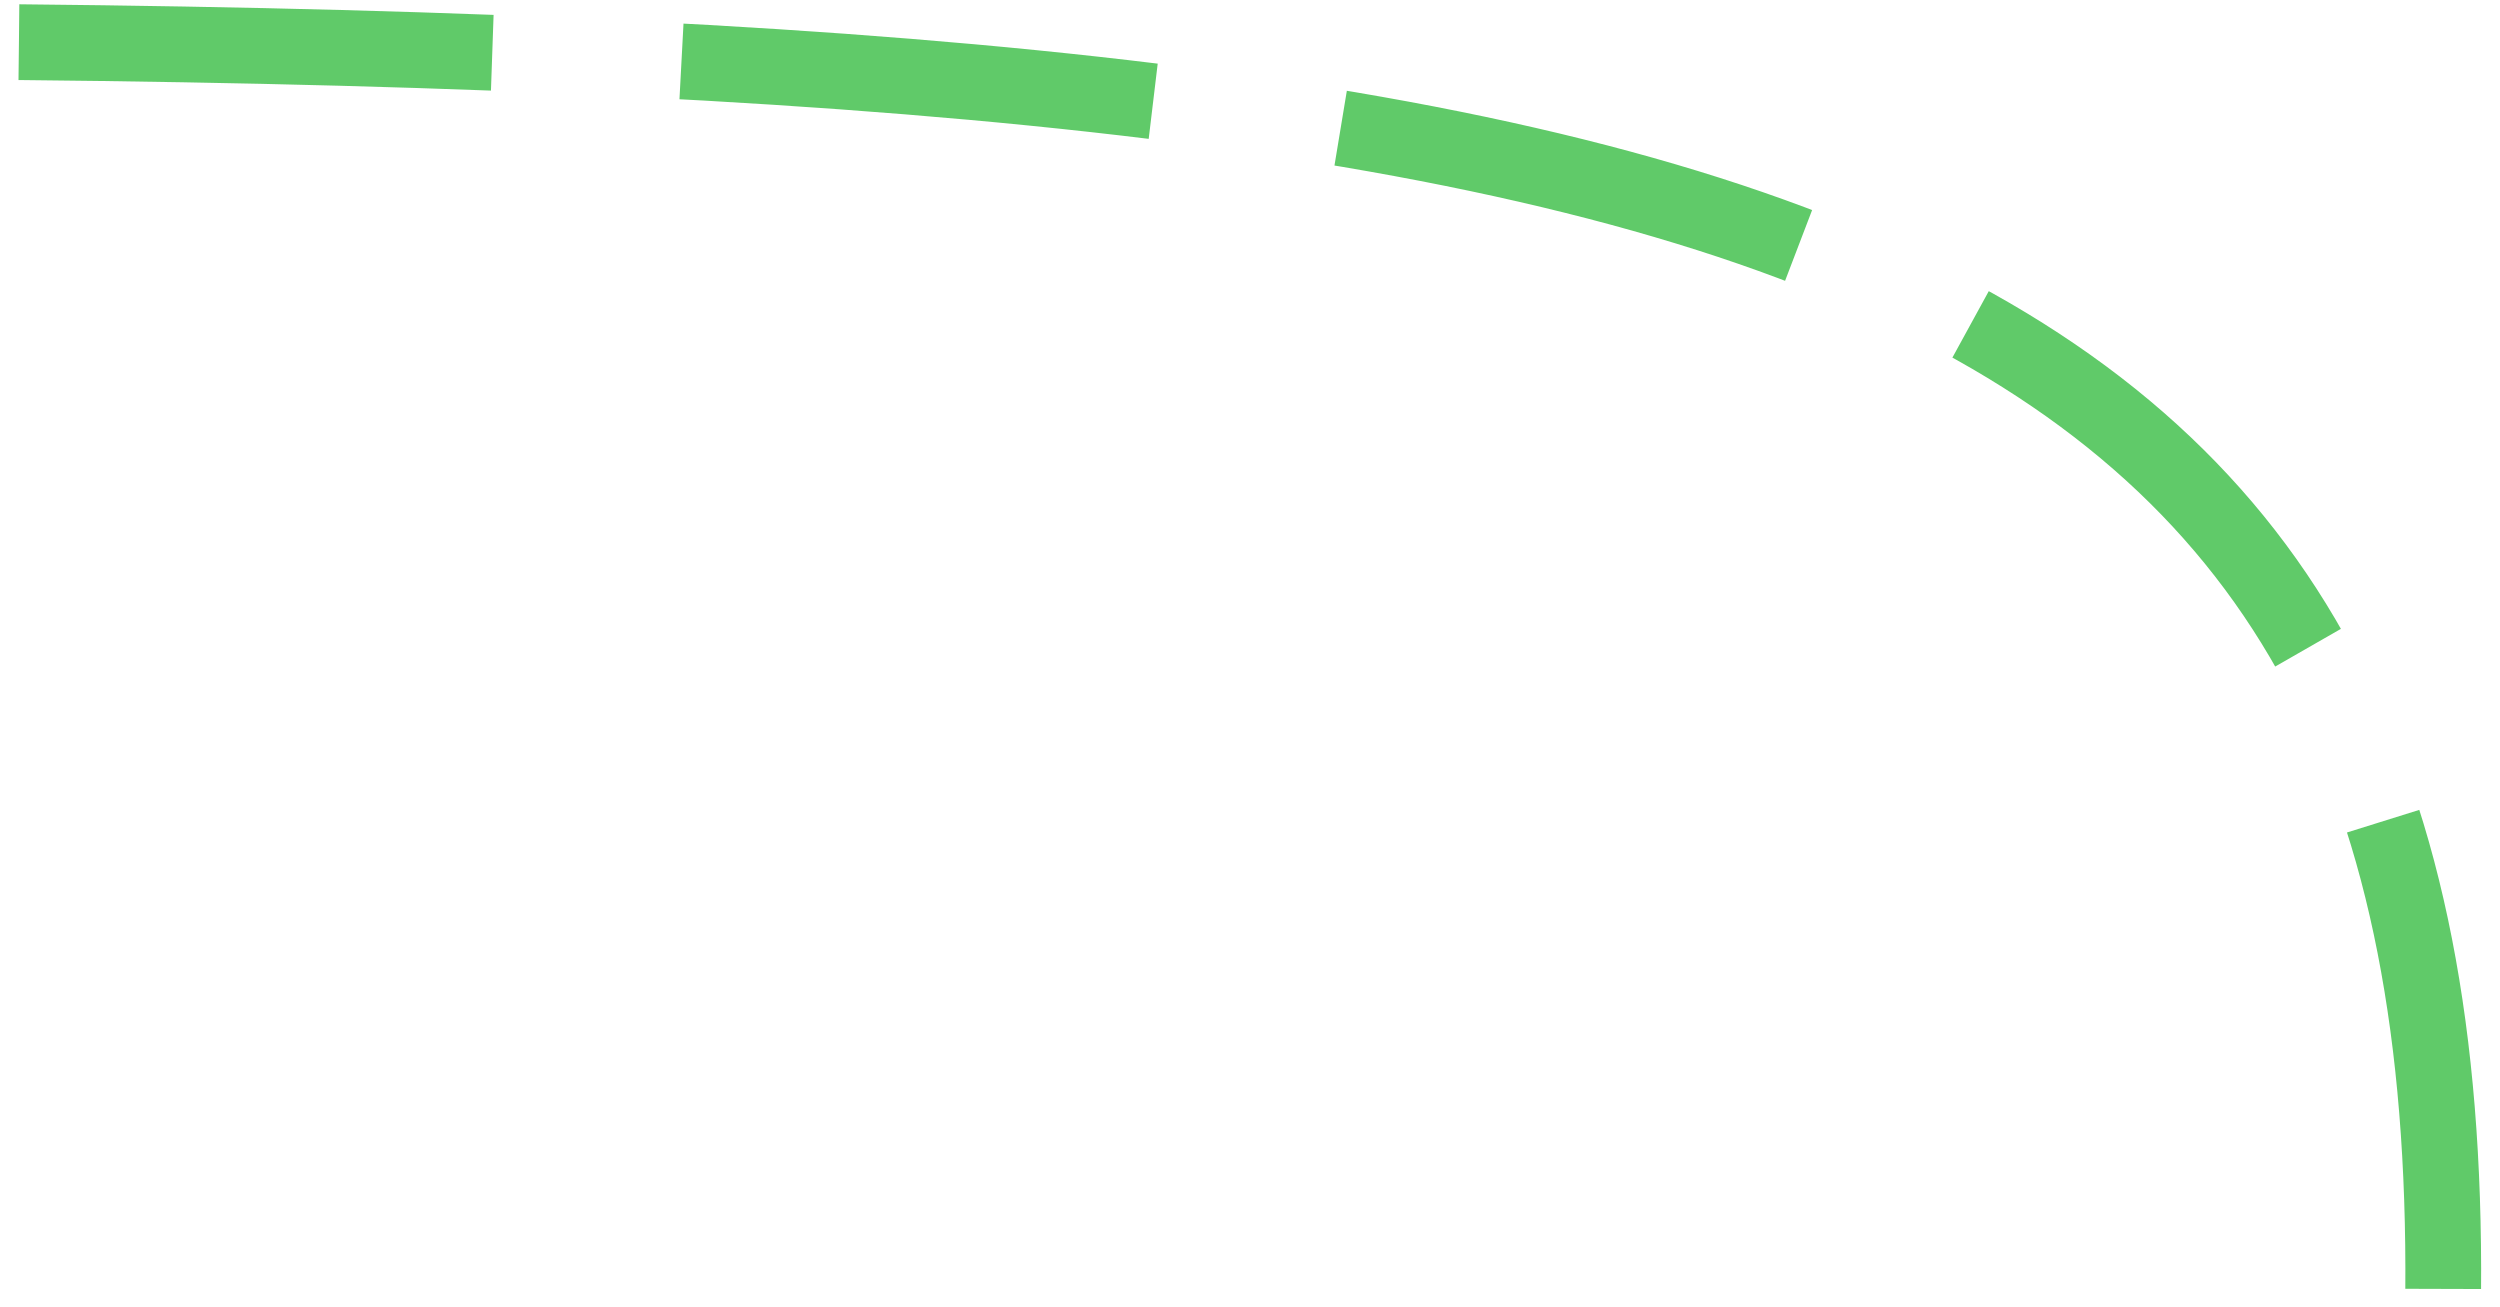 <svg width="132" height="69" viewBox="0 0 132 69" fill="none" xmlns="http://www.w3.org/2000/svg">
<path d="M1 2.226C95.455 3.163 129.439 14.286 129 68.226" stroke="#60CA69" stroke-width="4" stroke-dasharray="25 10"/>
</svg>
